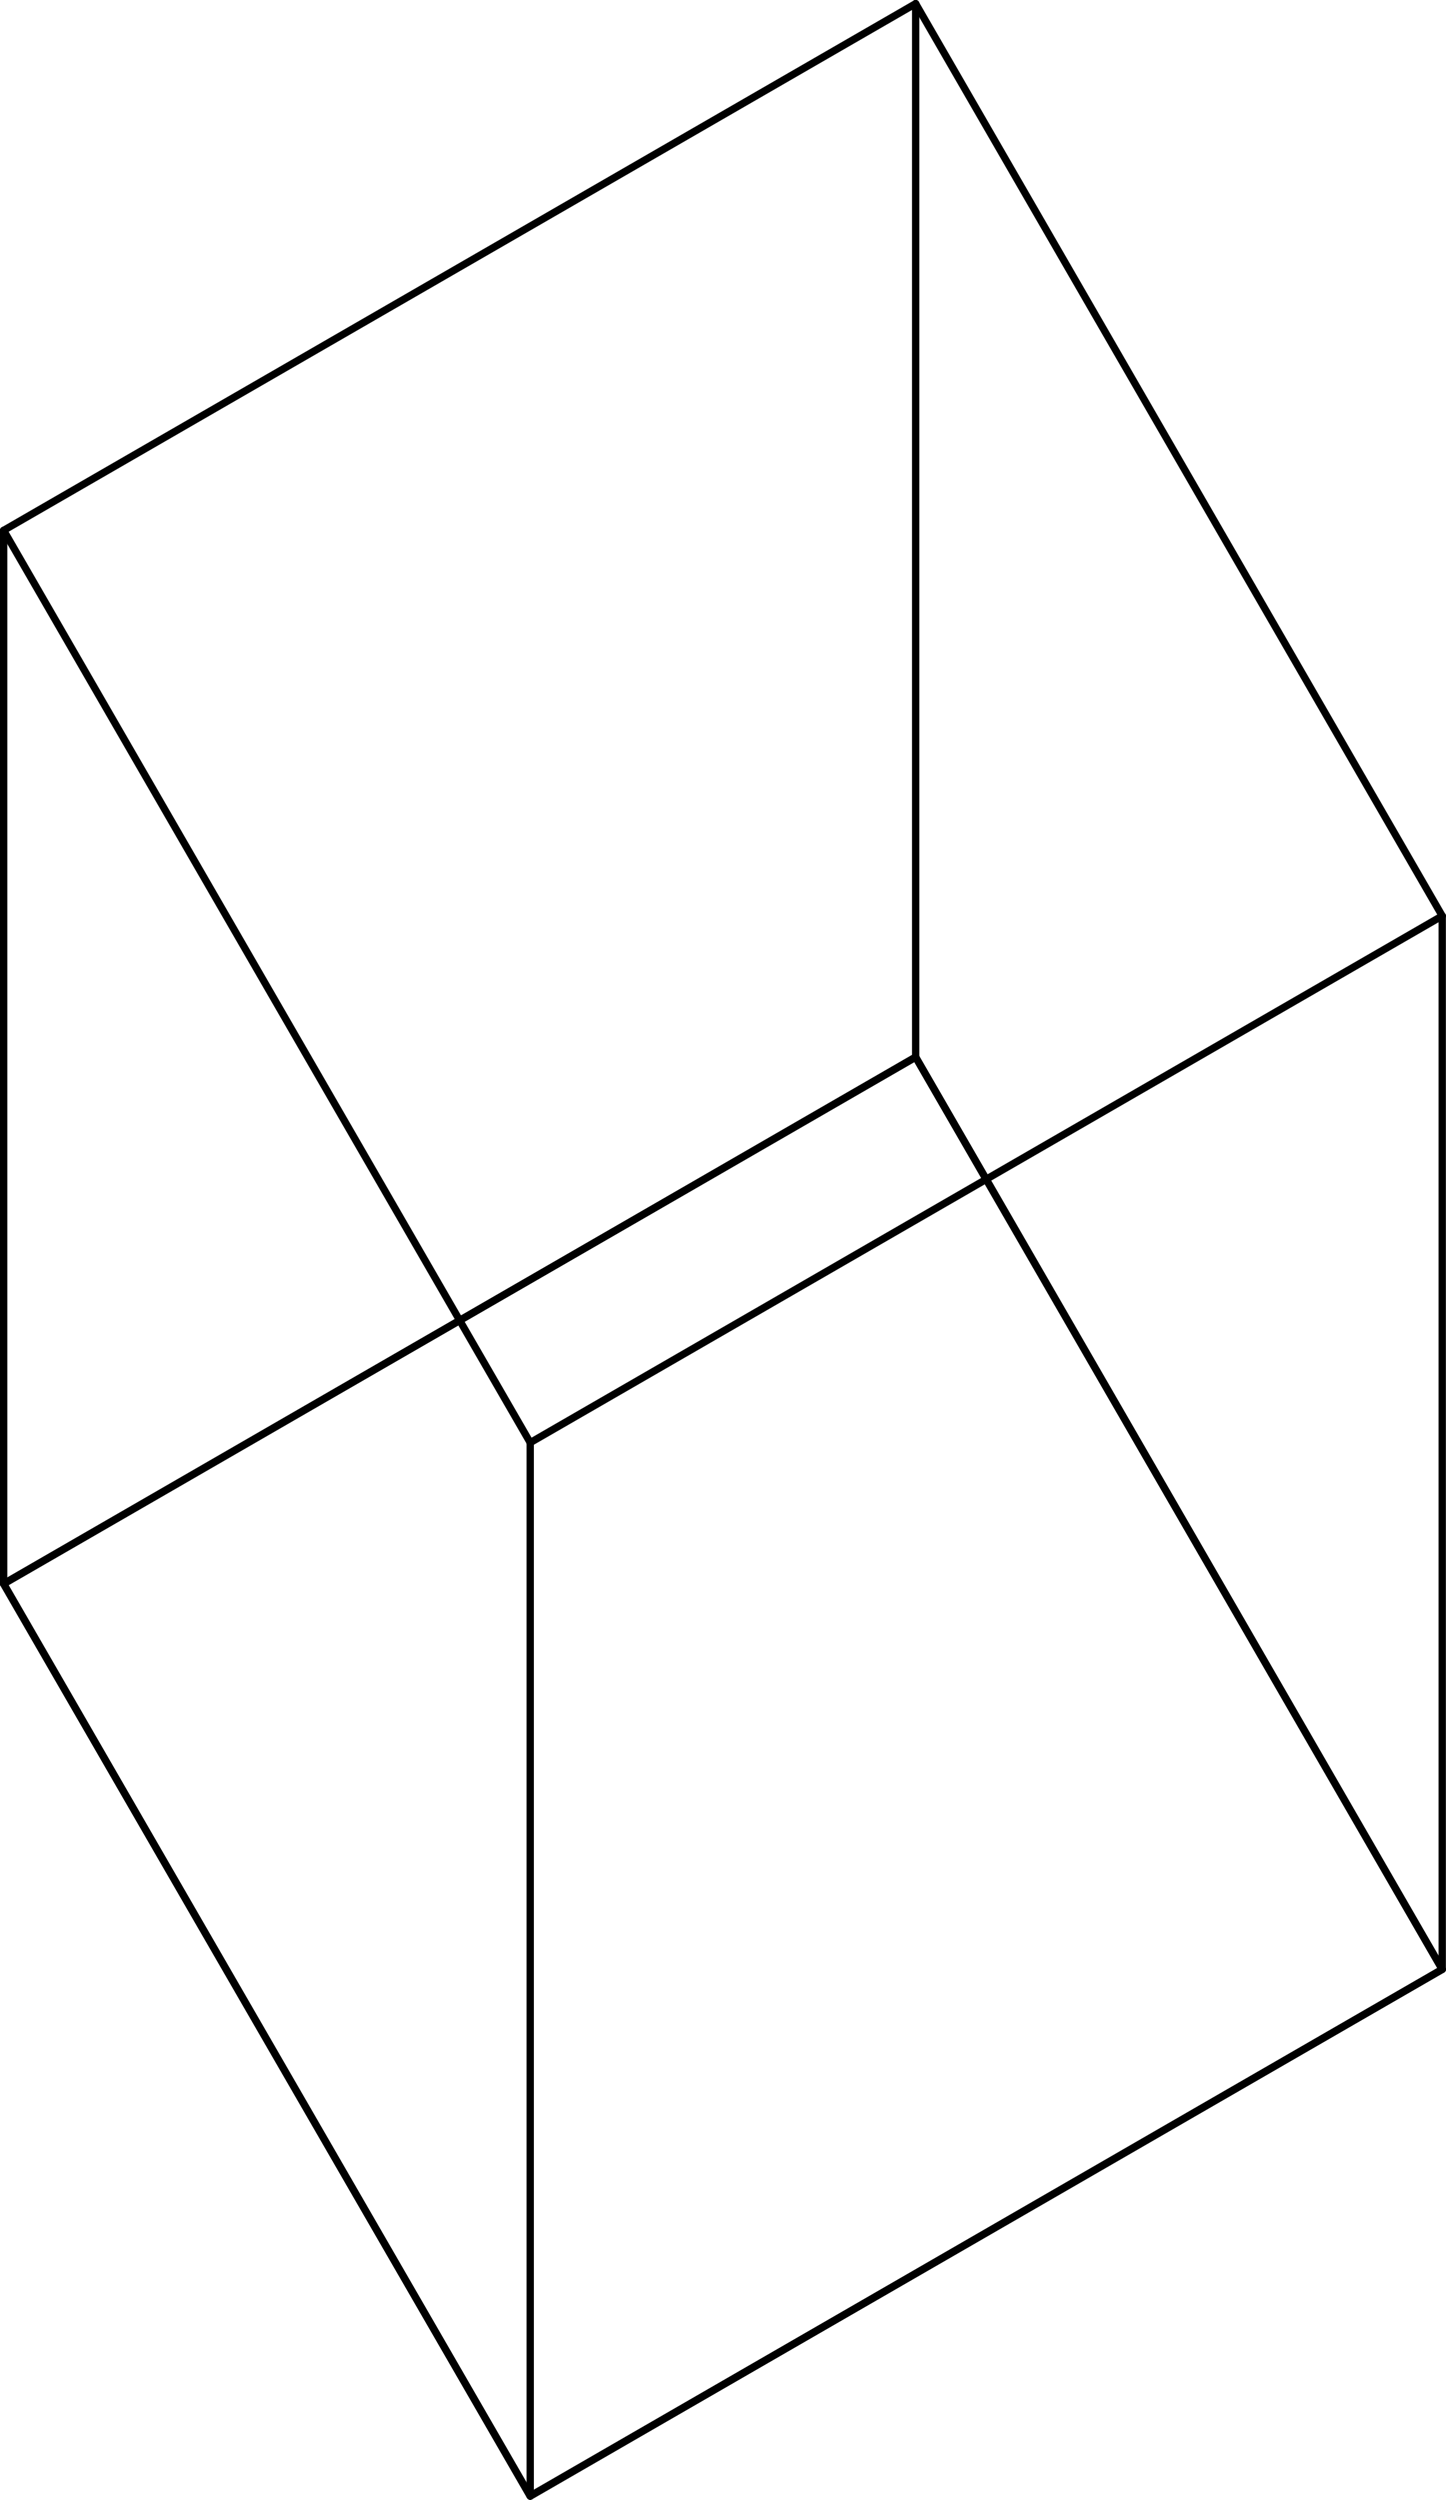 <?xml version="1.0" encoding="utf-8"?>
<!-- Generator: Adobe Illustrator 19.2.1, SVG Export Plug-In . SVG Version: 6.00 Build 0)  -->
<svg version="1.1" id="Default" xmlns="http://www.w3.org/2000/svg" xmlns:xlink="http://www.w3.org/1999/xlink" x="0px" y="0px"
	 viewBox="0 0 1186.3 2050.3" style="enable-background:new 0 0 1186.3 2050.3;" xml:space="preserve">
<style type="text/css">
	.st0{fill:none;stroke:#000000;stroke-width:6;stroke-linecap:round;stroke-linejoin:round;}
</style>
<rect x="161.1" y="1025.1" transform="matrix(0.866 -0.5 0.5 0.866 -649.099 491.78)" class="st0" width="864" height="864"/>
<line class="st0" x1="435" y1="1183.2" x2="1183.2" y2="751.2"/>
<line class="st0" x1="3" y1="435" x2="435" y2="1183.2"/>
<line class="st0" x1="751.2" y1="3" x2="3" y2="435"/>
<line class="st0" x1="1183.2" y1="751.2" x2="751.2" y2="3"/>
<line class="st0" x1="435" y1="2047.2" x2="1183.2" y2="1615.2"/>
<line class="st0" x1="3" y1="1299" x2="435" y2="2047.2"/>
<line class="st0" x1="751.2" y1="867" x2="3" y2="1299"/>
<line class="st0" x1="1183.2" y1="1615.2" x2="751.2" y2="867"/>
<line class="st0" x1="1183.2" y1="1615.2" x2="1183.2" y2="751.2"/>
<line class="st0" x1="435" y1="2047.2" x2="435" y2="1183.2"/>
<line class="st0" x1="751.2" y1="867" x2="751.2" y2="3"/>
<line class="st0" x1="3" y1="1299" x2="3" y2="435"/>
<path class="st0" d="M967.2,377.1"/>
<path class="st0" d="M219,809.1"/>
<path class="st0" d="M377.1,219"/>
<path class="st0" d="M809.1,967.2"/>
<path class="st0" d="M967.2,1241.1"/>
<path class="st0" d="M219,1673.1"/>
<path class="st0" d="M377.1,1083"/>
<path class="st0" d="M809.1,1831.2"/>
<path class="st0" d="M1183.2,1183.2"/>
<path class="st0" d="M435,1615.2"/>
<path class="st0" d="M809.1,967.2"/>
<path class="st0" d="M809.1,1831.2"/>
<path class="st0" d="M751.2,435"/>
<path class="st0" d="M1183.2,1183.2"/>
<path class="st0" d="M967.2,377.1"/>
<path class="st0" d="M967.2,1241.1"/>
<path class="st0" d="M3,867"/>
<path class="st0" d="M751.2,435"/>
<path class="st0" d="M377.1,219"/>
<path class="st0" d="M377.1,1083"/>
<path class="st0" d="M435,1615.2"/>
<path class="st0" d="M3,867"/>
<path class="st0" d="M219,809.1"/>
<path class="st0" d="M219,1673.1"/>
</svg>
